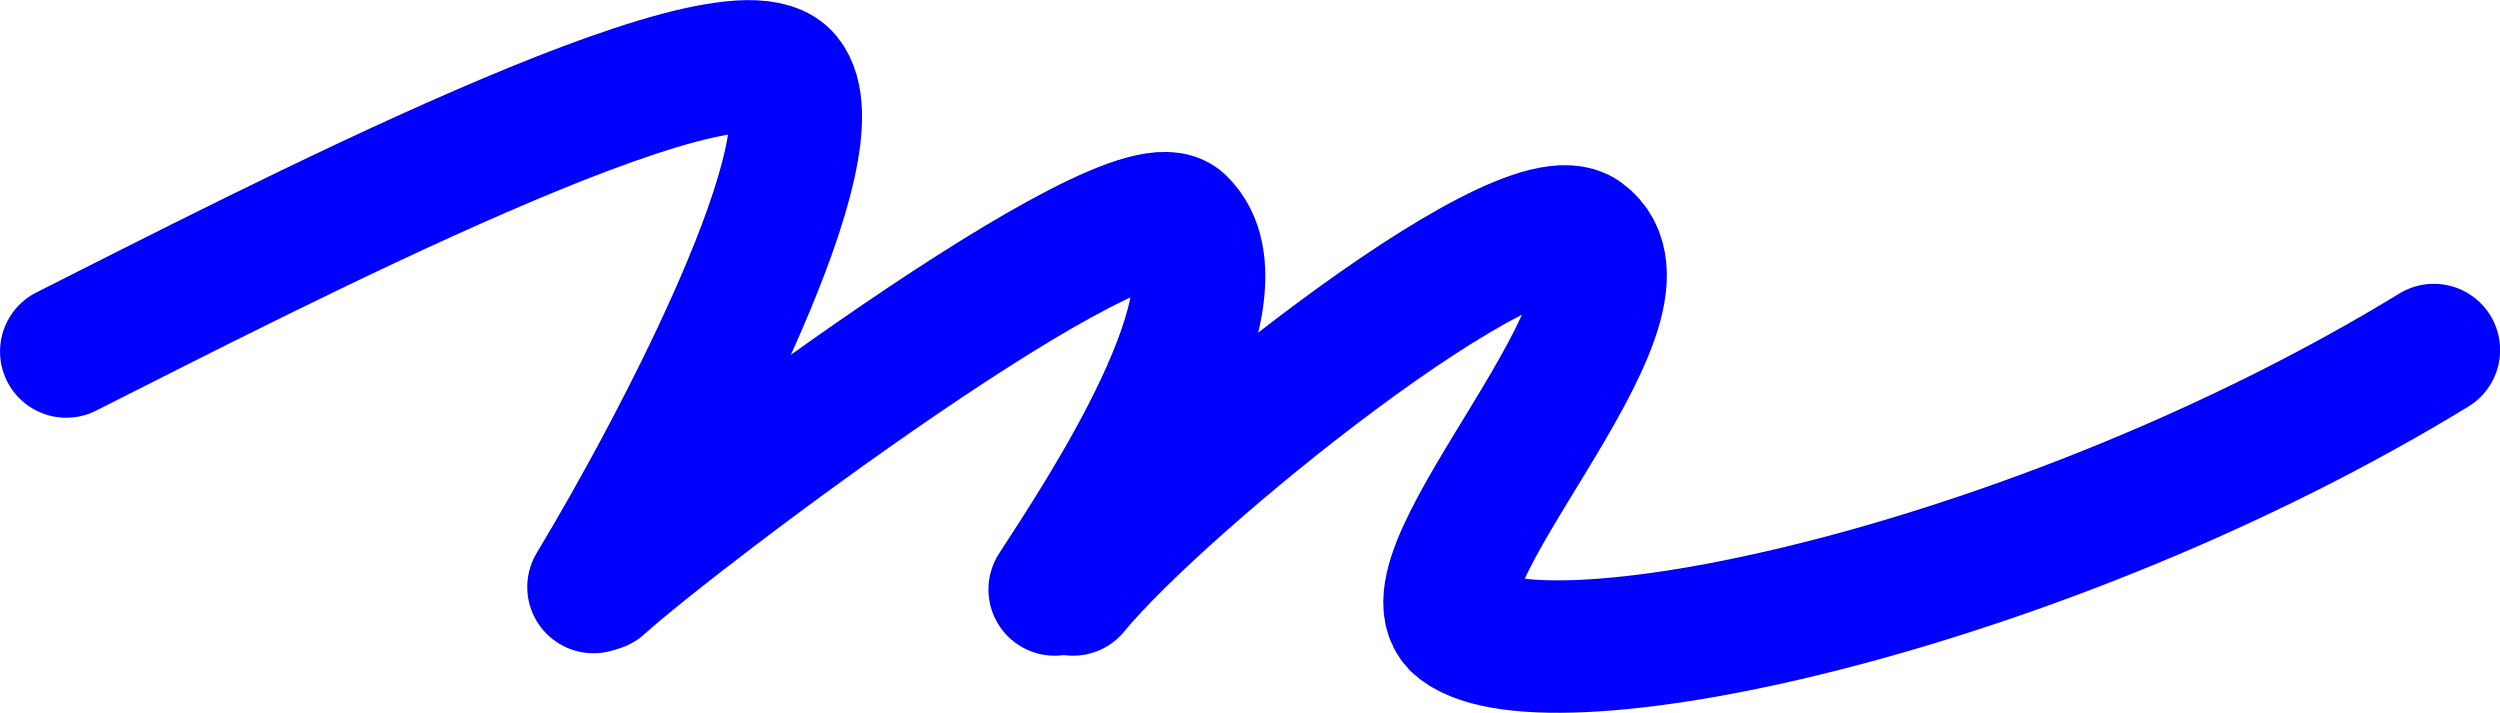 <?xml version="1.0" encoding="iso-8859-1"?>
<!-- Generator: Adobe Illustrator 17.0.0, SVG Export Plug-In . SVG Version: 6.00 Build 0)  -->
<!DOCTYPE svg PUBLIC "-//W3C//DTD SVG 1.1//EN" "http://www.w3.org/Graphics/SVG/1.1/DTD/svg11.dtd">
<svg version="1.1" id="vectorized-fonts" xmlns="http://www.w3.org/2000/svg" xmlns:xlink="http://www.w3.org/1999/xlink" x="0px"
	 y="0px" width="543.75px" height="155.027px" viewBox="0 0 543.75 155.027" style="enable-background:new 0 0 543.75 155.027;"
	 xml:space="preserve">
<g>
	<path style="fill:none;stroke:#0000FF;stroke-width:28.8;stroke-linecap:round;stroke-linejoin:round;stroke-miterlimit:10;" d="
		M14.405,76.457C57.947,54.531,158.958,2.146,170.891,17.058c11.255,14.065-23.278,79.902-41.813,110.623"/>
	<path style="fill:none;stroke:#0000FF;stroke-width:28.8;stroke-linecap:round;stroke-linejoin:round;stroke-miterlimit:10;" d="
		M130.49,127.247c17.339-15.635,115.13-89.335,126.139-78.776c15.842,15.195-17.782,65.083-27.243,79.744"/>
	<path style="fill:none;stroke:#0000FF;stroke-width:28.8;stroke-linecap:round;stroke-linejoin:round;stroke-miterlimit:10;" d="
		M233.386,128.215c19.404-23.653,97.282-86.563,110.755-76.885c19.815,14.233-41.158,73.823-26.612,84.917
		c19.427,14.816,127.427-8.565,211.843-60.115"/>
</g>
</svg>
